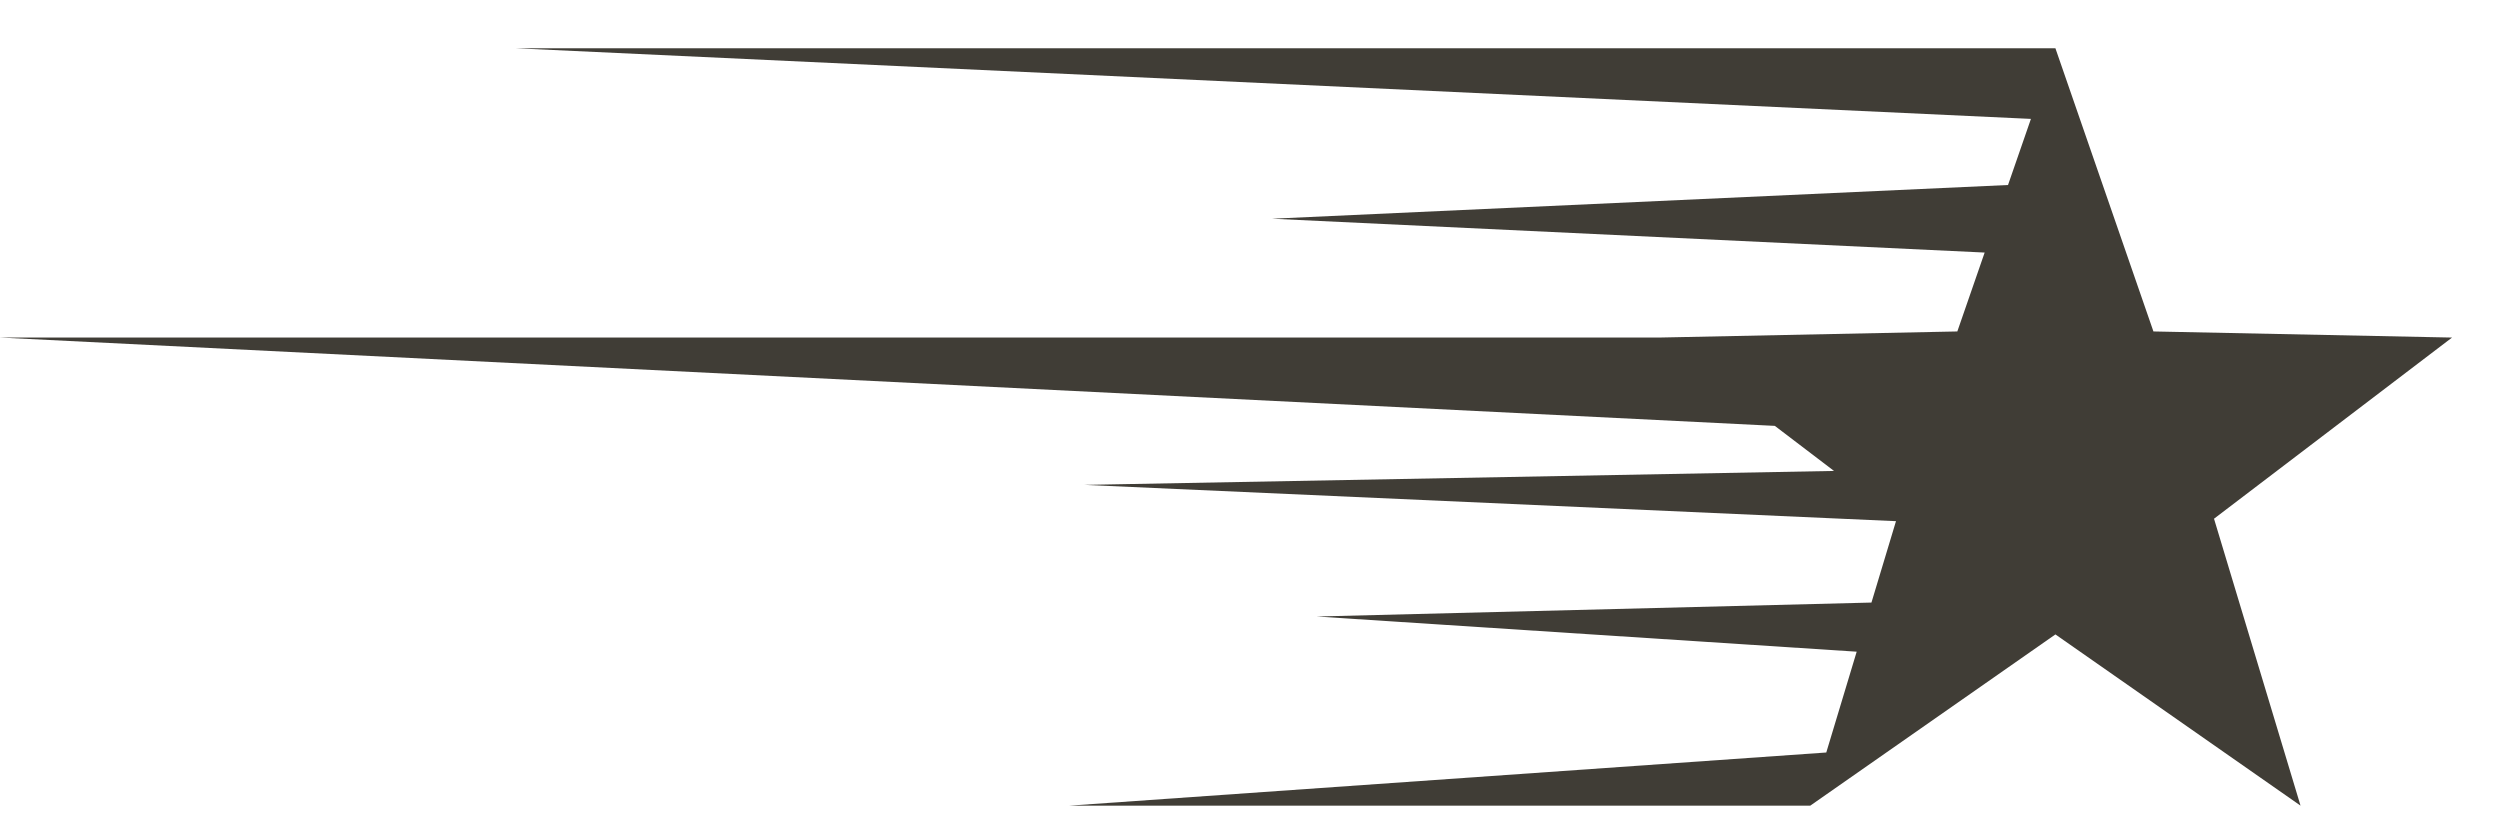 <svg width="43" height="14" viewBox="0 0 43 14" fill="none" xmlns="http://www.w3.org/2000/svg">
<path d="M42.175 5.806L37.039 5.701L35.353 0.83H8.864L34.932 2.045L34.538 3.182L21.878 3.762L34.136 4.344L33.666 5.701L28.531 5.806H0L30.527 7.325L31.545 8.1L18.65 8.34L32.611 8.964L32.189 10.364L22.647 10.604L31.935 11.209L31.412 12.943L18.394 13.857H31.137L35.353 10.912L39.569 13.857L38.081 8.922L42.175 5.806Z" fill="#403D36"/>
</svg>
